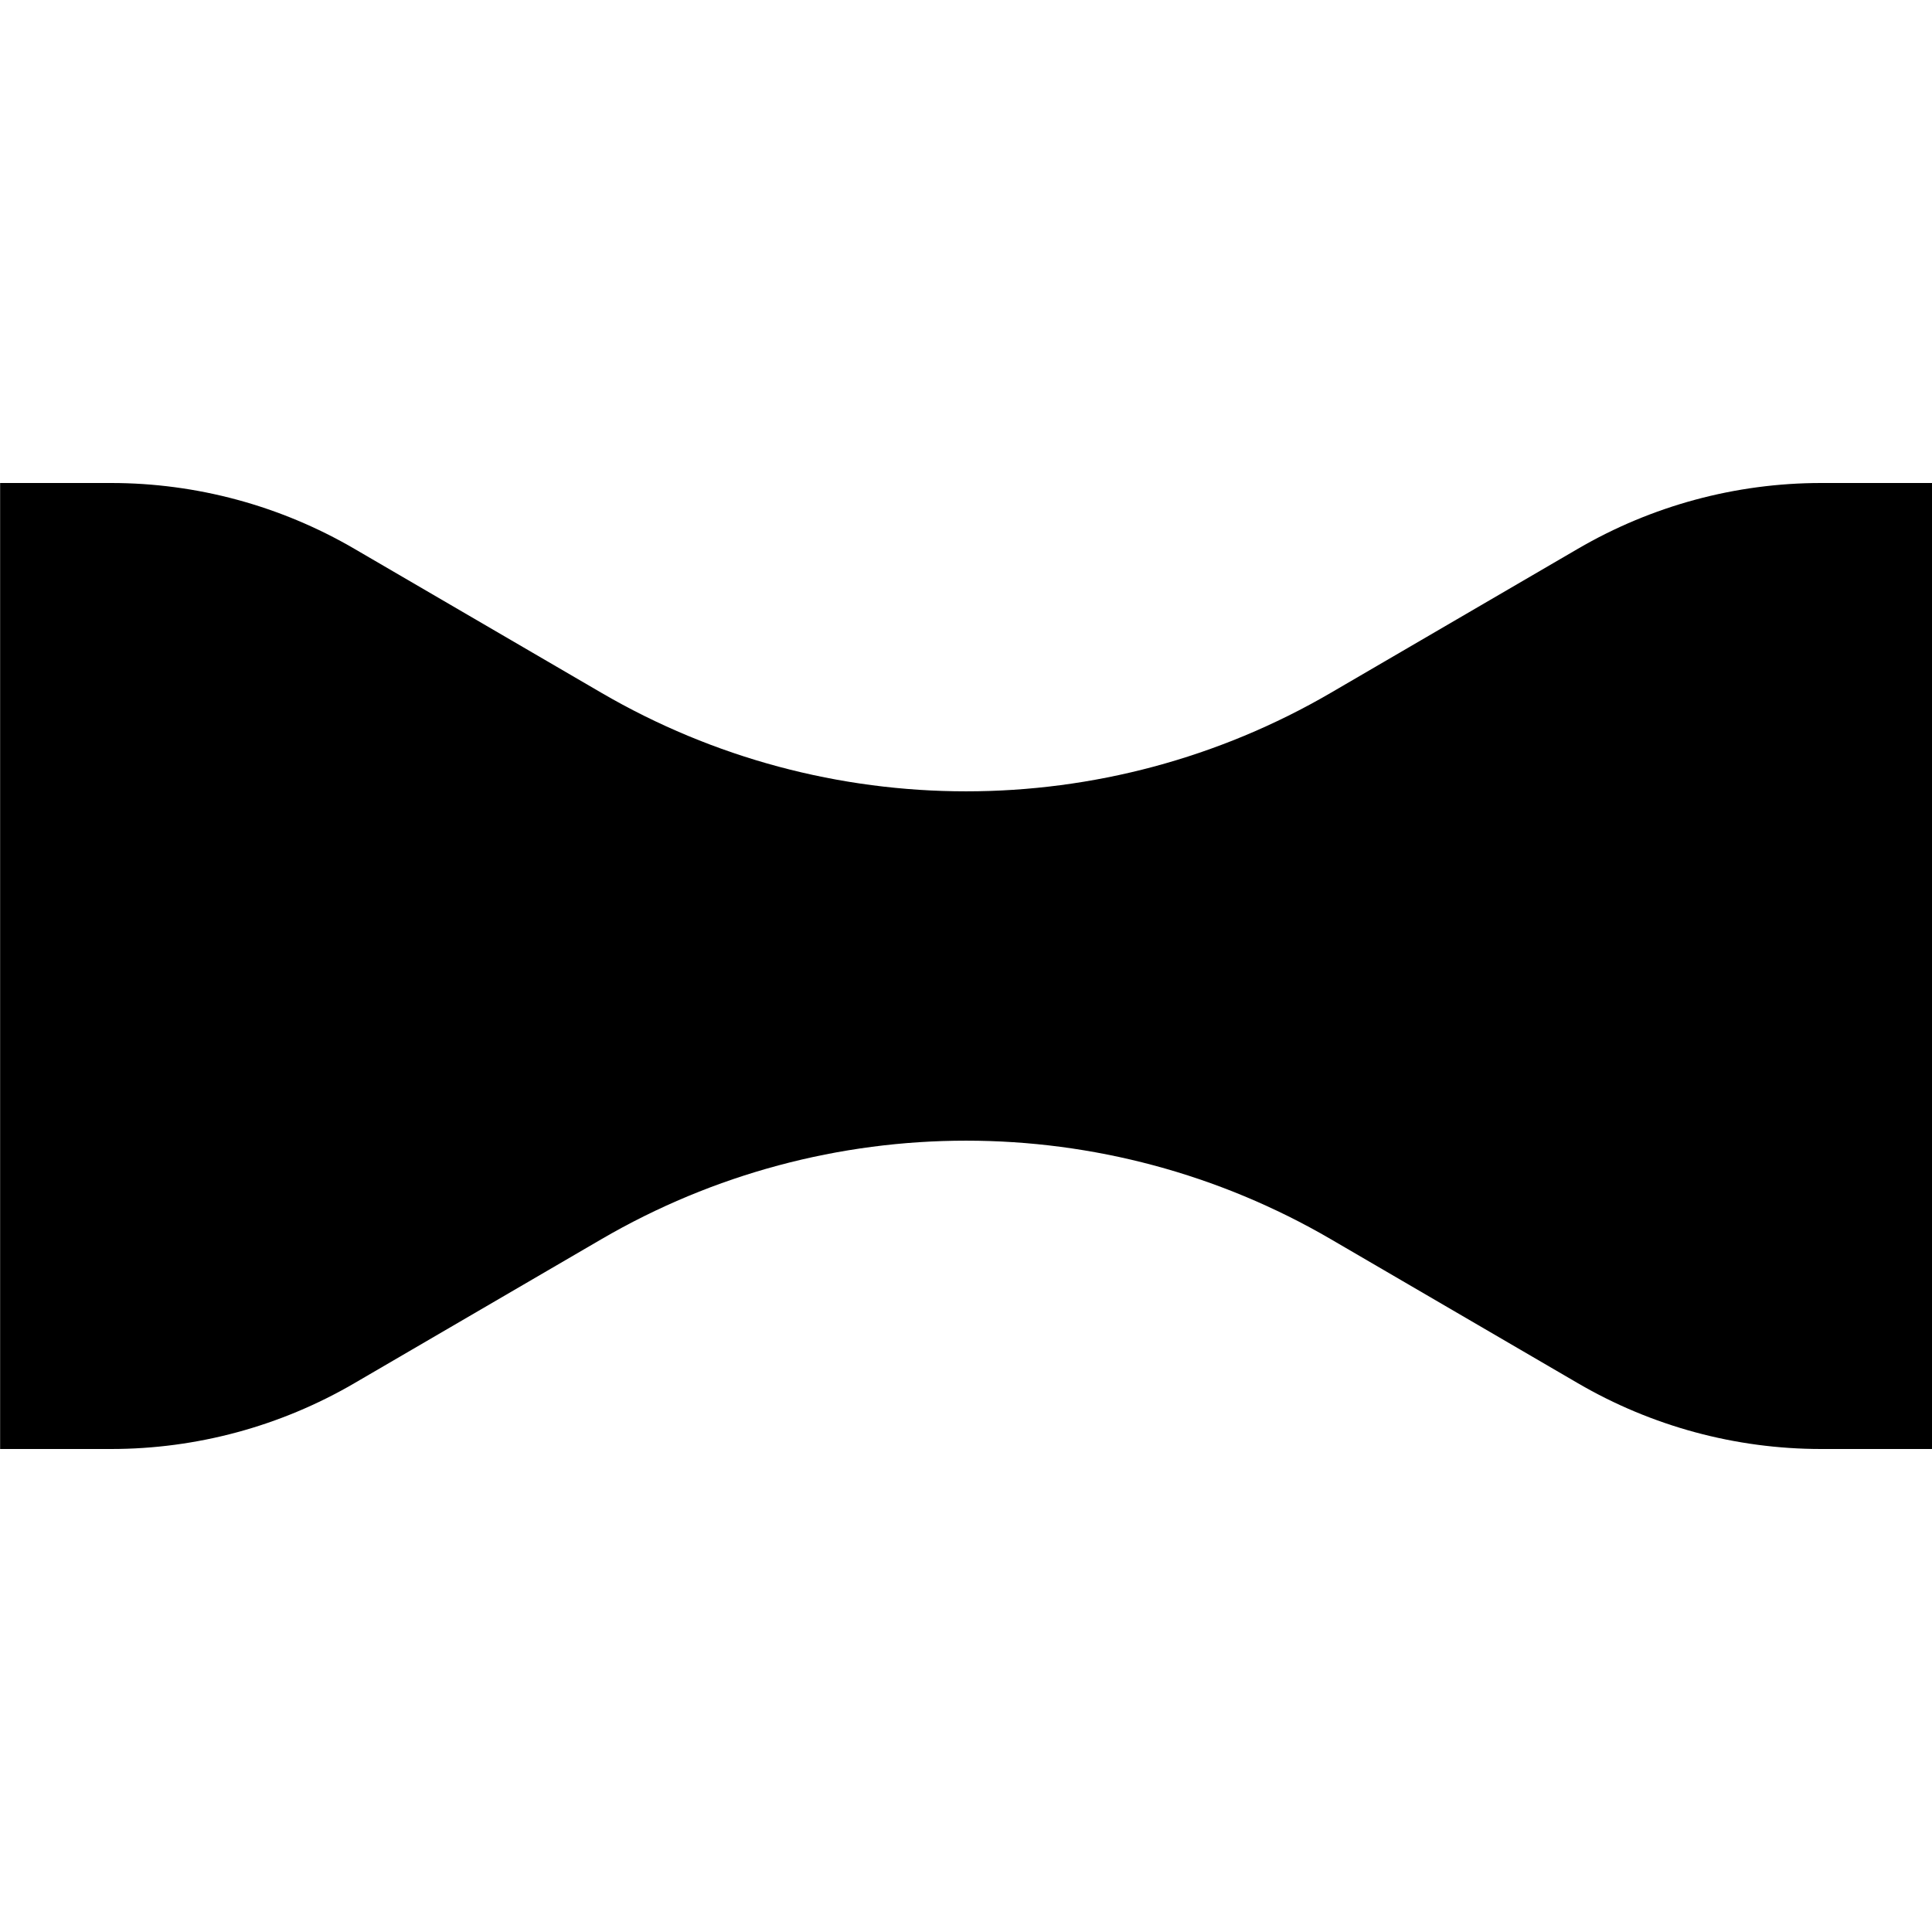 <svg width="16" height="16" viewBox="0 0 16 16" fill="none" xmlns="http://www.w3.org/2000/svg">
<g id="path-tweak-shrink" clip-path="url(#clip0_241_9336)">
<path id="Vector" d="M0.92 4H0.001V12H0.92C1.628 12 2.323 11.812 2.935 11.455L4.978 10.264C6.846 9.174 9.156 9.174 11.024 10.264L13.067 11.455C13.679 11.812 14.374 12 15.082 12H16.001V4H15.082C14.374 4 13.679 4.188 13.067 4.545L11.024 5.736C9.156 6.826 6.846 6.826 4.978 5.736L2.935 4.545C2.323 4.188 1.628 4 0.92 4Z" fill="black"/>
</g>
<defs>
<clipPath id="clip0_241_9336">
<rect width="16" height="16" fill="white"/>
</clipPath>
</defs>
</svg>
